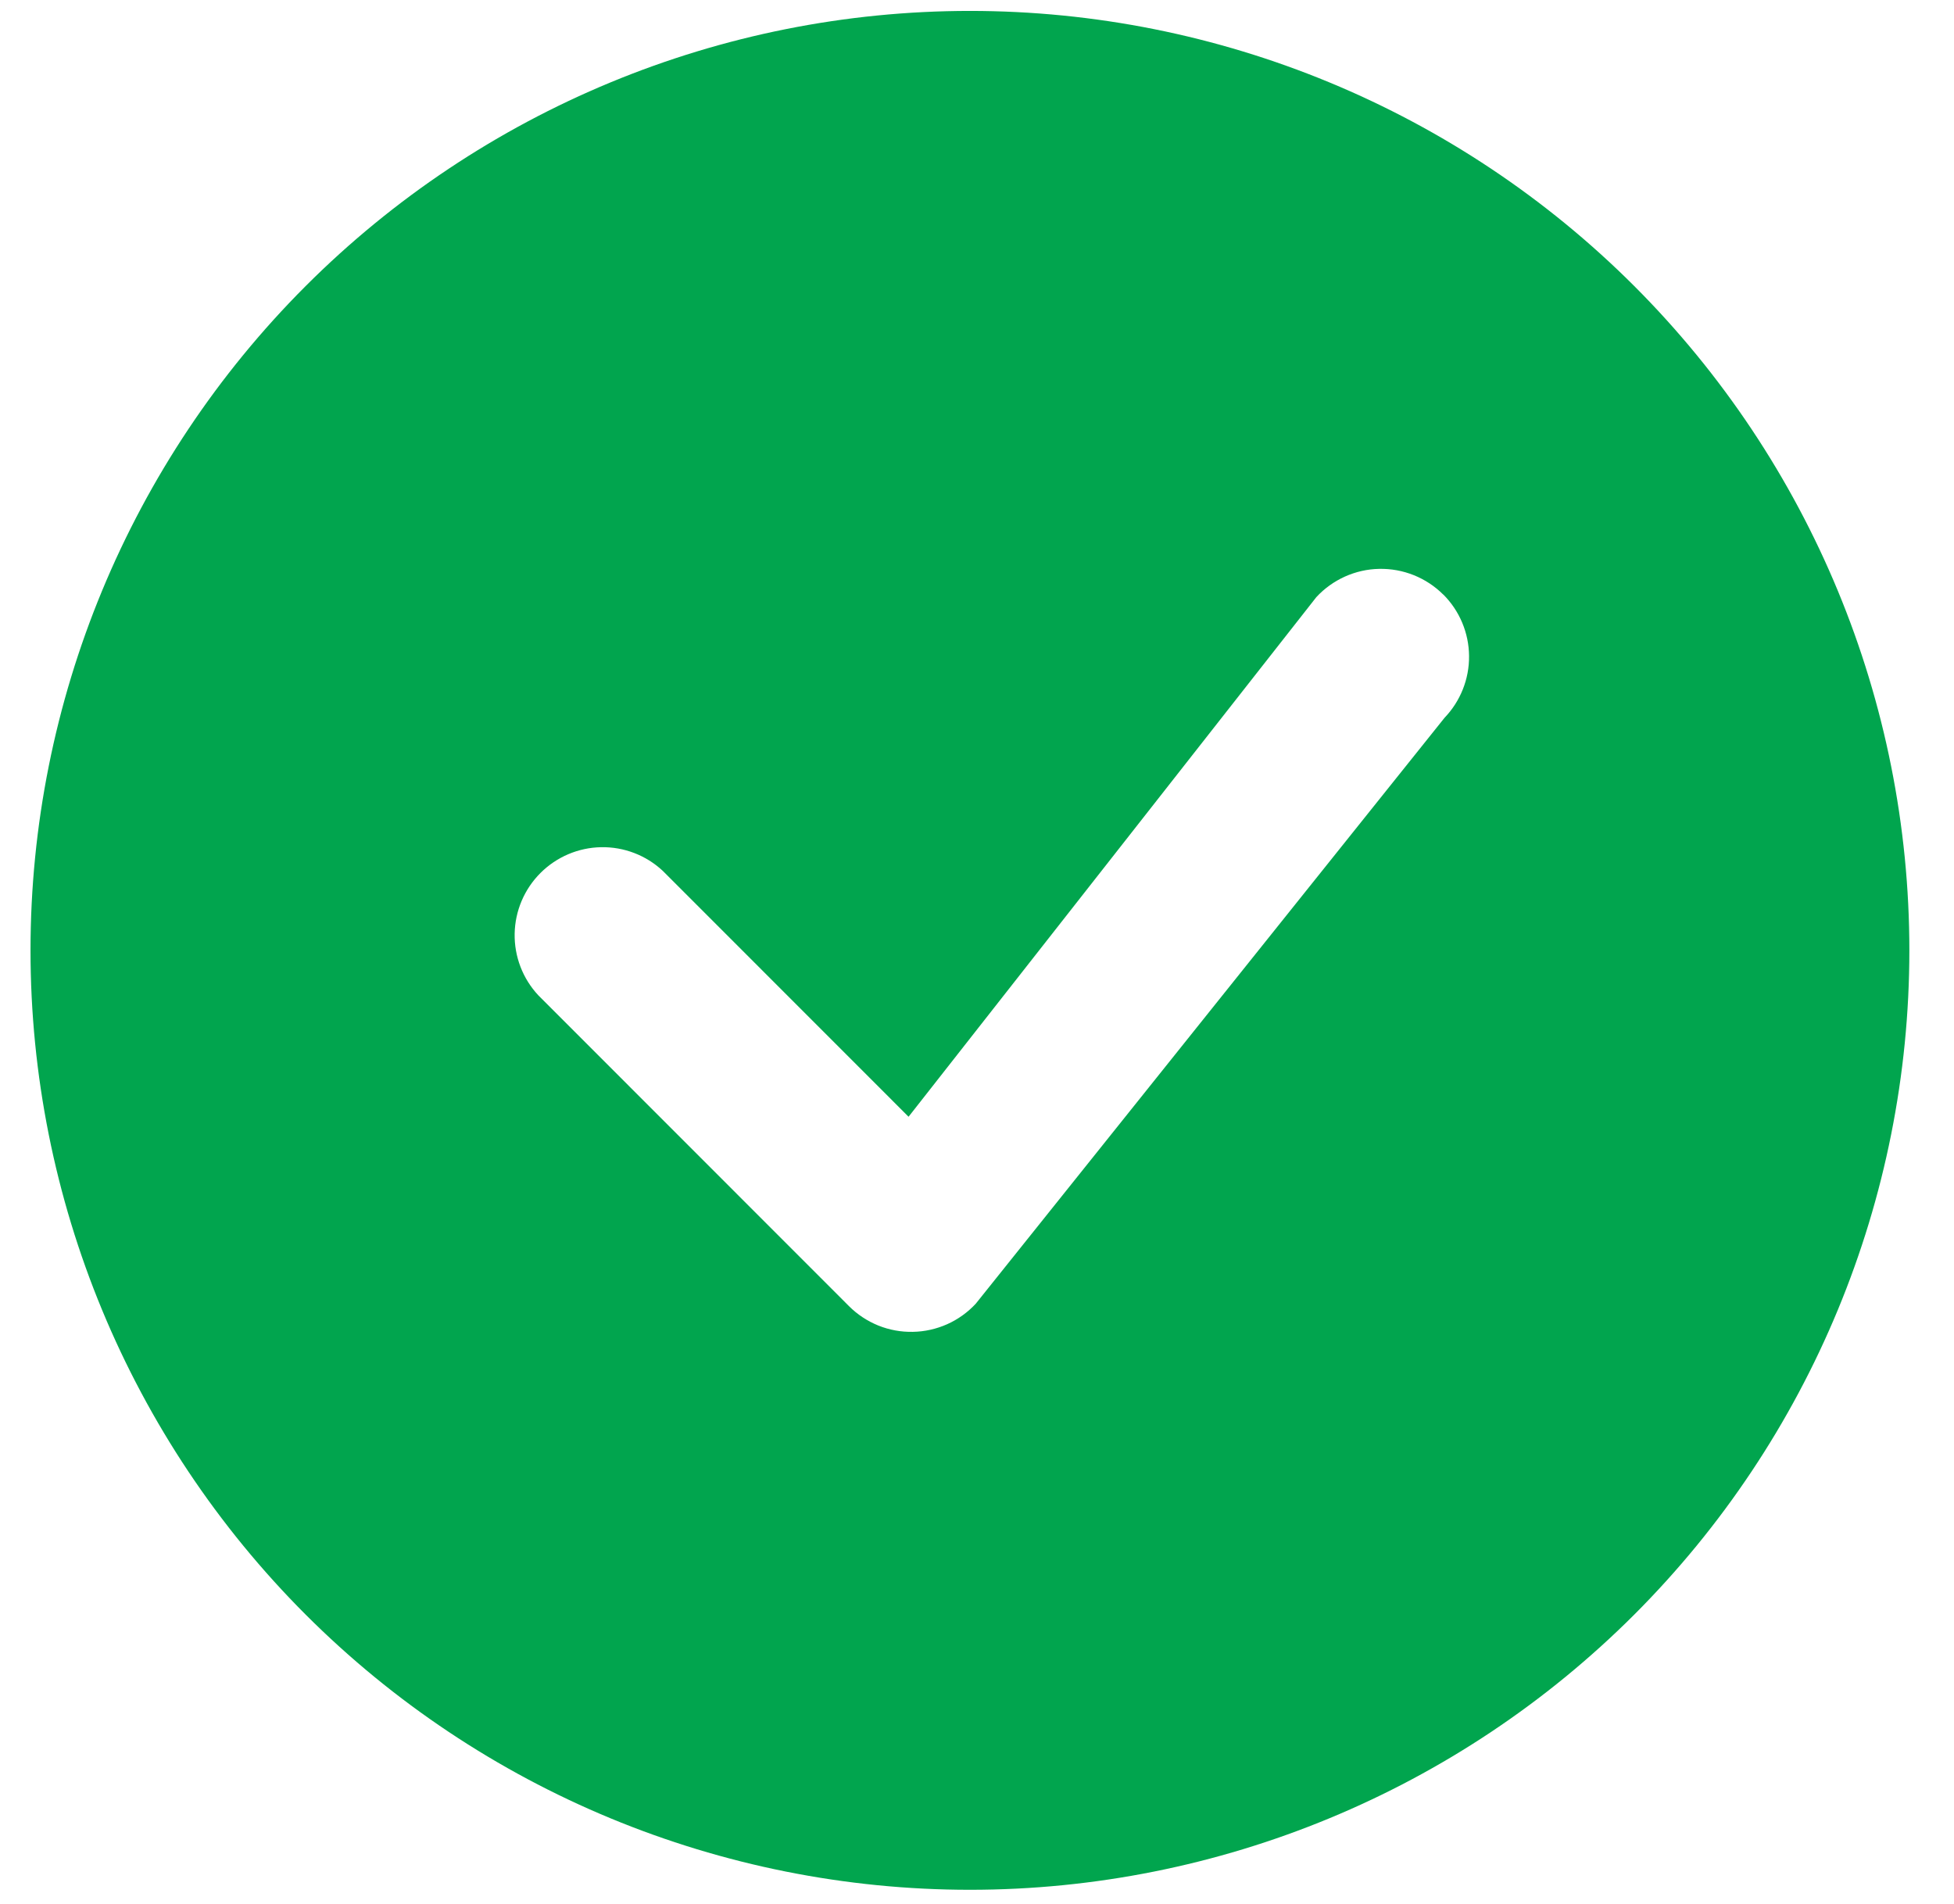 <svg width="39" height="38" viewBox="0 0 39 38" fill="none" xmlns="http://www.w3.org/2000/svg">
<path d="M38.109 18.968C38.109 23.94 36.134 28.709 32.618 32.226C29.101 35.742 24.332 37.718 19.359 37.718C14.387 37.718 9.617 35.742 6.101 32.226C2.585 28.709 0.609 23.94 0.609 18.968C0.609 13.995 2.585 9.226 6.101 5.709C9.617 2.193 14.387 0.218 19.359 0.218C24.332 0.218 29.101 2.193 32.618 5.709C36.134 9.226 38.109 13.995 38.109 18.968V18.968ZM28.805 11.866C28.637 11.699 28.438 11.568 28.219 11.48C27.999 11.392 27.764 11.349 27.528 11.354C27.292 11.358 27.059 11.411 26.843 11.508C26.628 11.605 26.434 11.744 26.273 11.918L18.134 22.289L13.228 17.381C12.895 17.07 12.454 16.901 11.999 16.909C11.543 16.917 11.109 17.102 10.787 17.424C10.465 17.746 10.28 18.18 10.272 18.636C10.264 19.091 10.433 19.532 10.744 19.865L16.945 26.069C17.112 26.236 17.311 26.367 17.53 26.456C17.749 26.544 17.984 26.587 18.22 26.582C18.456 26.578 18.688 26.526 18.904 26.43C19.119 26.334 19.313 26.195 19.474 26.022L28.831 14.327C29.149 13.995 29.326 13.552 29.321 13.092C29.317 12.632 29.132 12.191 28.807 11.866H28.805Z" fill="#01A54E"/>
</svg>
